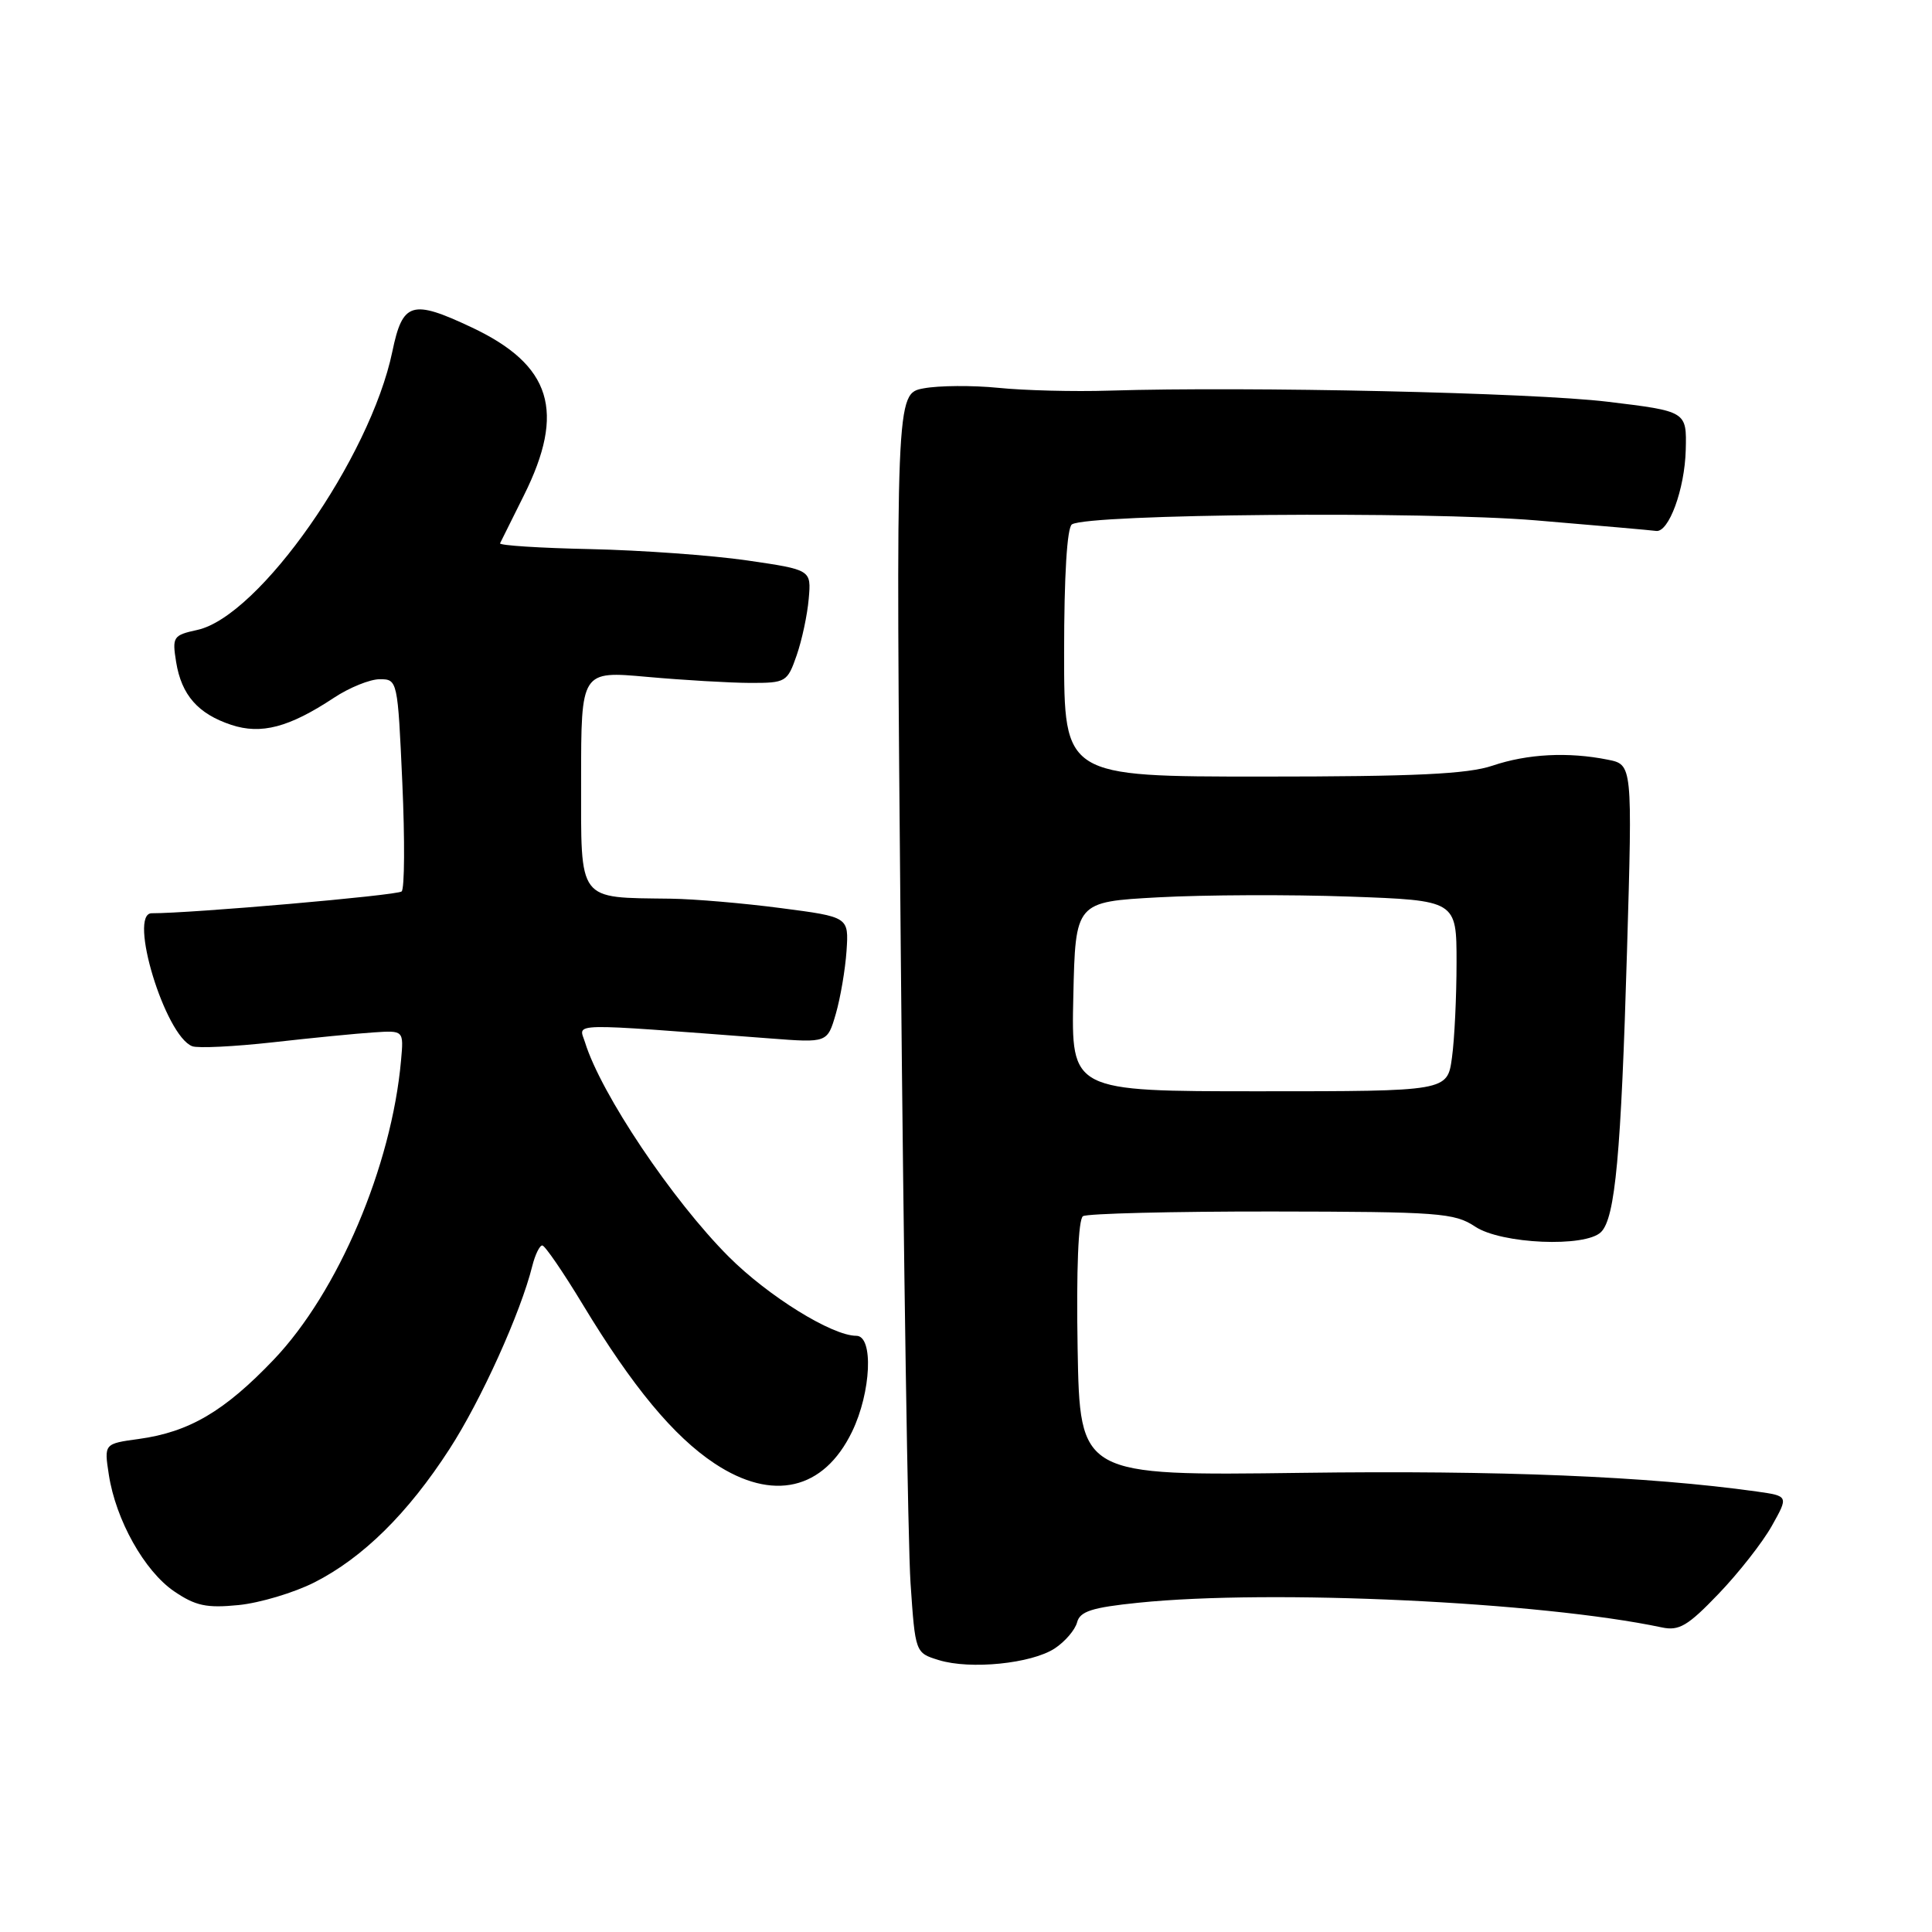 <?xml version="1.0" encoding="UTF-8" standalone="no"?>
<!DOCTYPE svg PUBLIC "-//W3C//DTD SVG 1.1//EN" "http://www.w3.org/Graphics/SVG/1.1/DTD/svg11.dtd" >
<svg xmlns="http://www.w3.org/2000/svg" xmlns:xlink="http://www.w3.org/1999/xlink" version="1.1" viewBox="0 0 256 256">
 <g >
 <path fill="currentColor"
d=" M 139.75 218.43 C 141.12 217.53 142.45 215.98 142.72 214.97 C 143.10 213.51 144.68 213.00 150.85 212.37 C 168.48 210.56 204.18 212.25 220.20 215.64 C 222.49 216.13 223.65 215.44 227.72 211.19 C 230.37 208.43 233.54 204.39 234.77 202.20 C 237.00 198.23 237.00 198.23 232.75 197.63 C 218.36 195.62 198.69 194.81 172.49 195.16 C 143.09 195.55 143.09 195.55 142.79 178.68 C 142.61 168.20 142.88 161.56 143.50 161.15 C 144.05 160.80 155.30 160.52 168.50 160.53 C 190.69 160.56 192.72 160.71 195.46 162.53 C 198.92 164.84 210.08 165.32 212.15 163.25 C 214.03 161.37 214.80 152.96 215.59 125.91 C 216.31 101.31 216.31 101.31 213.03 100.66 C 207.79 99.61 202.40 99.89 197.78 101.45 C 194.48 102.57 187.53 102.90 167.25 102.90 C 141.00 102.90 141.00 102.90 141.00 86.51 C 141.00 76.26 141.39 69.88 142.04 69.48 C 144.27 68.10 188.67 67.72 203.50 68.95 C 211.75 69.64 218.92 70.27 219.43 70.35 C 221.11 70.62 223.24 64.82 223.37 59.61 C 223.50 54.50 223.50 54.50 213.00 53.23 C 203.07 52.03 165.51 51.19 147.00 51.76 C 142.32 51.91 135.70 51.74 132.28 51.39 C 128.87 51.05 124.41 51.08 122.38 51.46 C 118.69 52.15 118.69 52.15 119.36 126.32 C 119.73 167.12 120.31 204.67 120.65 209.76 C 121.28 219.01 121.28 219.01 124.39 219.97 C 128.57 221.26 136.67 220.44 139.75 218.43 Z  M 41.65 209.68 C 48.08 206.42 54.05 200.53 59.55 192.02 C 63.74 185.56 69.00 173.92 70.53 167.75 C 70.91 166.24 71.51 165.01 71.86 165.03 C 72.21 165.04 74.63 168.57 77.23 172.87 C 83.83 183.78 89.26 190.32 94.69 193.92 C 102.39 199.02 109.15 197.45 112.90 189.71 C 115.44 184.47 115.77 177.00 113.47 177.00 C 110.25 177.00 101.80 171.76 96.56 166.52 C 89.09 159.04 79.62 144.93 77.52 138.12 C 76.70 135.49 74.71 135.53 102.07 137.60 C 109.63 138.18 109.63 138.18 110.75 134.34 C 111.36 132.23 112.00 128.47 112.17 126.00 C 112.47 121.50 112.47 121.50 103.48 120.33 C 98.54 119.68 91.97 119.12 88.88 119.08 C 76.42 118.91 77.00 119.68 77.00 103.32 C 77.00 88.90 77.00 88.90 85.75 89.69 C 90.56 90.12 96.70 90.48 99.39 90.49 C 104.13 90.50 104.33 90.38 105.56 86.84 C 106.26 84.83 106.98 81.46 107.16 79.34 C 107.50 75.50 107.50 75.50 99.00 74.26 C 94.32 73.58 84.99 72.91 78.26 72.76 C 71.52 72.62 66.12 72.27 66.26 71.99 C 66.39 71.71 67.81 68.86 69.41 65.66 C 74.98 54.50 73.08 48.37 62.50 43.38 C 54.57 39.64 53.35 40.01 51.99 46.57 C 49.06 60.67 34.35 81.68 26.14 83.47 C 22.94 84.17 22.80 84.38 23.34 87.73 C 24.05 92.10 26.24 94.59 30.65 96.05 C 34.61 97.36 38.32 96.38 44.23 92.47 C 46.28 91.11 49.02 90.00 50.32 90.00 C 52.67 90.00 52.70 90.13 53.31 103.73 C 53.65 111.29 53.61 117.76 53.22 118.12 C 52.64 118.65 25.28 121.03 20.11 121.01 C 16.93 120.99 21.87 137.25 25.47 138.63 C 26.22 138.92 31.04 138.68 36.17 138.11 C 41.30 137.53 47.30 136.94 49.50 136.80 C 53.50 136.53 53.50 136.53 53.14 140.51 C 51.89 154.54 44.80 171.21 36.28 180.15 C 29.74 187.01 25.07 189.75 18.40 190.67 C 13.79 191.30 13.79 191.30 14.42 195.40 C 15.34 201.40 19.13 208.16 23.06 210.85 C 25.91 212.79 27.37 213.10 31.61 212.68 C 34.42 212.40 38.94 211.05 41.65 209.68 Z  M 142.22 132.05 C 142.50 119.50 142.50 119.50 153.50 118.90 C 159.55 118.57 170.91 118.52 178.75 118.80 C 193.00 119.31 193.00 119.31 193.00 127.52 C 193.00 132.03 192.73 137.72 192.39 140.16 C 191.78 144.60 191.78 144.60 166.86 144.60 C 141.94 144.60 141.94 144.60 142.22 132.05 Z "/>
</g>
</svg>